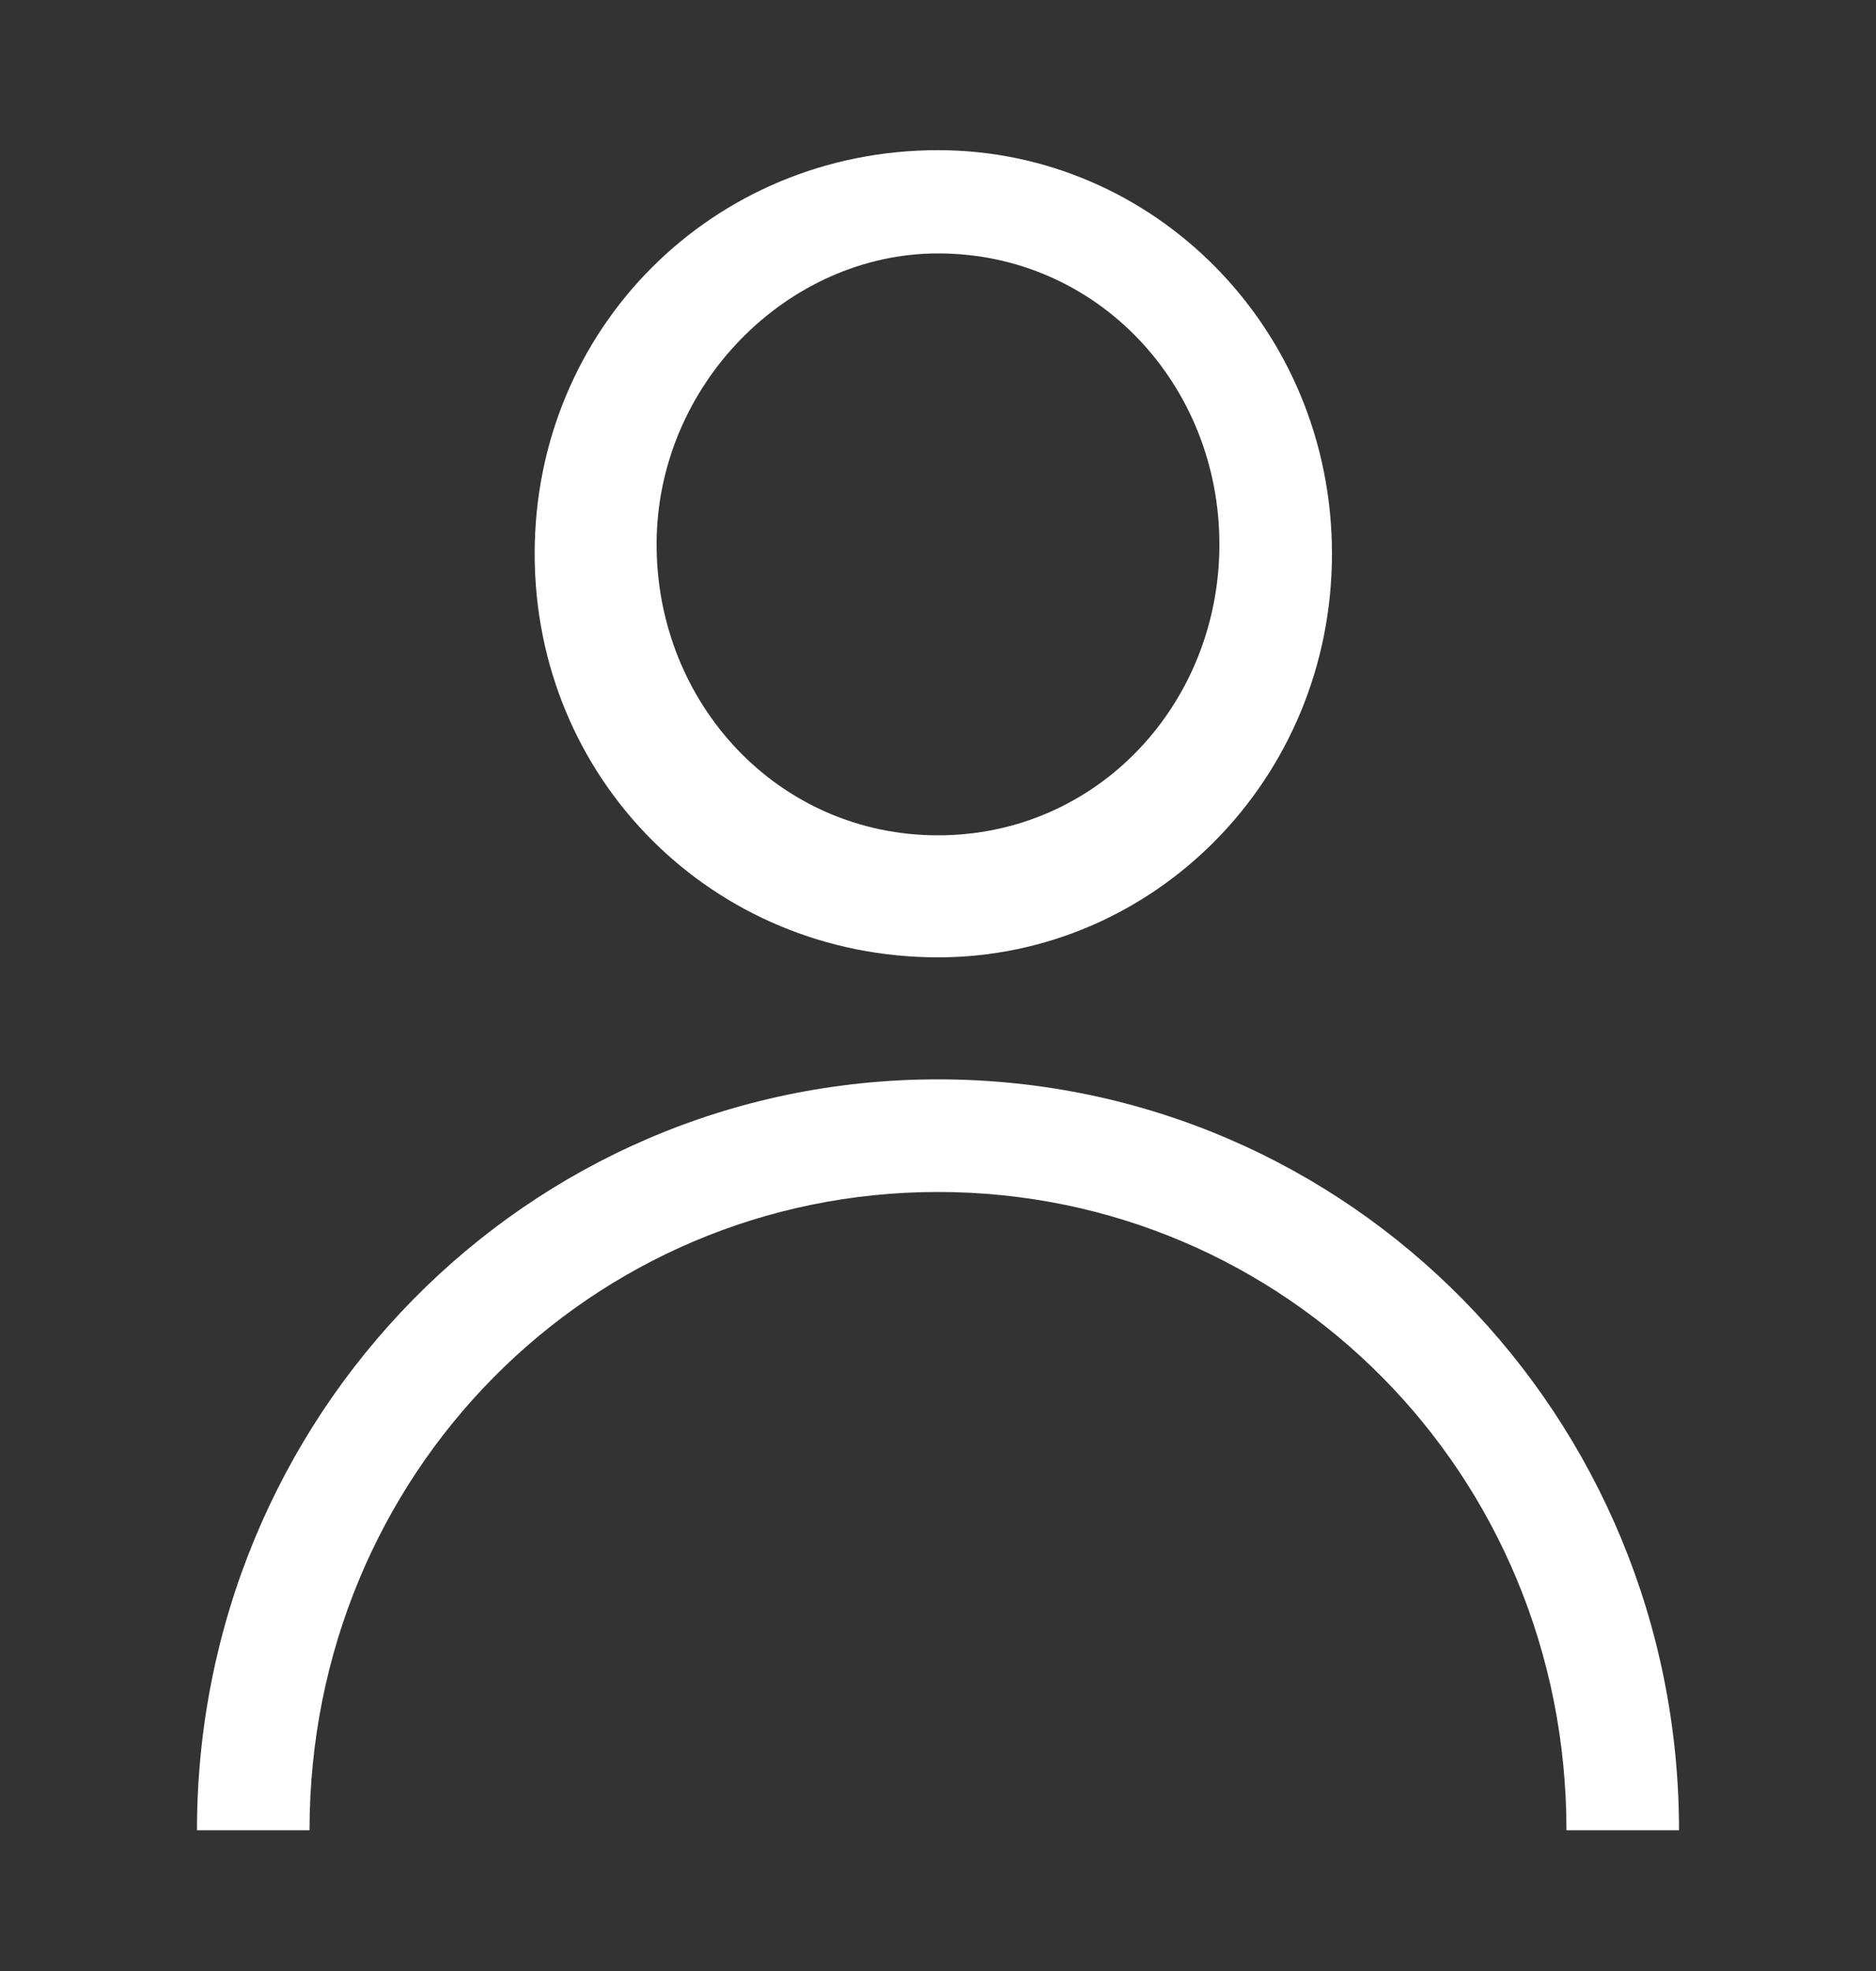 <?xml version="1.0" encoding="utf-8"?>
<!-- Generator: Adobe Illustrator 23.0.0, SVG Export Plug-In . SVG Version: 6.00 Build 0)  -->
<svg version="1.1" id="Layer_1" xmlns="http://www.w3.org/2000/svg" xmlns:xlink="http://www.w3.org/1999/xlink" x="0px" y="0px"
	 width="20px" height="21px" viewBox="0 0 20 21" style="enable-background:new 0 0 20 21;" xml:space="preserve">
<rect x="0" y="0" width="20" height="21" fill="#333333" stroke="none"/>
<style type="text/css">
	.st0{fill:#FFFFFF;}
</style>
<path class="st0" d="M17.9,19.5c0-4.4-3.5-8-7.9-8s-7.9,3.6-7.9,8h1.2c0-3.8,3-6.8,6.7-6.8s6.7,3,6.7,6.8H17.9z M10,10.2
	c2.3,0,4.2-1.9,4.2-4.3S12.3,1.6,10,1.6c-2.4,0-4.3,1.9-4.3,4.3S7.6,10.2,10,10.2z M10,8.9c-1.7,0-3-1.4-3-3.1s1.4-3.1,3-3.1
	c1.7,0,3,1.4,3,3.1S11.7,8.9,10,8.9z"/>
</svg>
